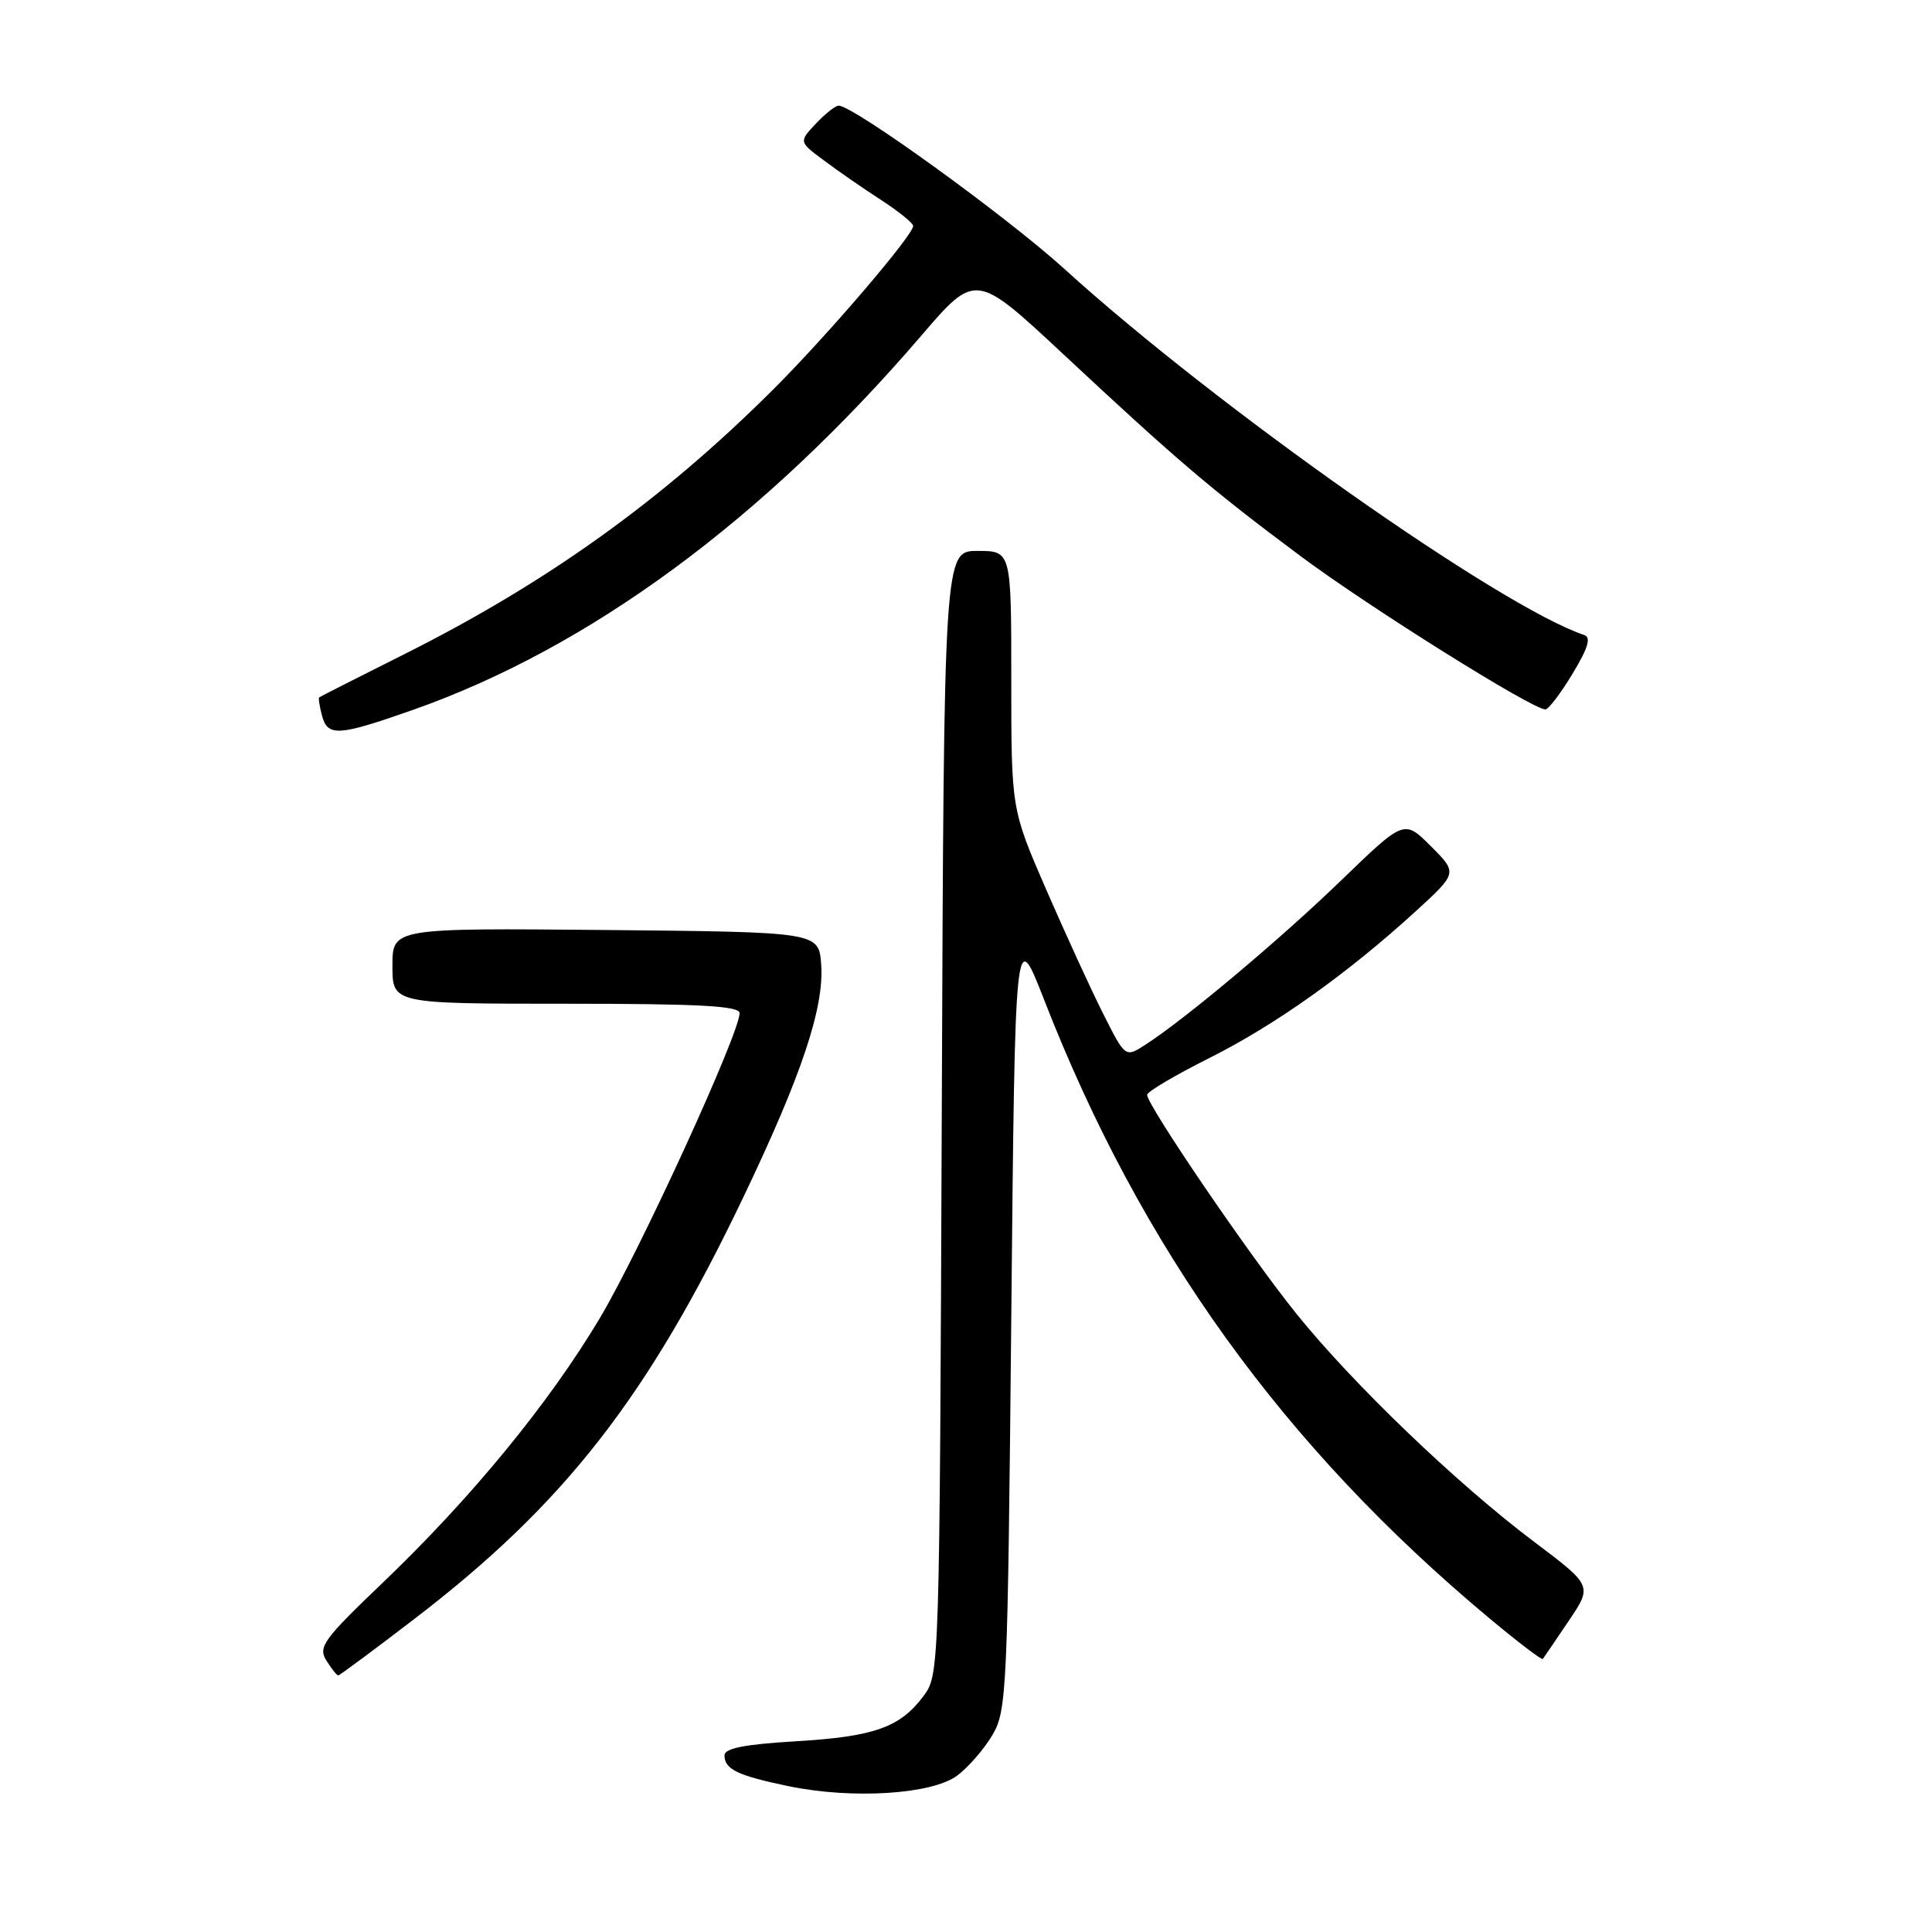 <?xml version="1.0" encoding="UTF-8" standalone="no"?>
<!DOCTYPE svg PUBLIC "-//W3C//DTD SVG 1.1//EN" "http://www.w3.org/Graphics/SVG/1.1/DTD/svg11.dtd" >
<svg xmlns="http://www.w3.org/2000/svg" xmlns:xlink="http://www.w3.org/1999/xlink" version="1.1" viewBox="0 0 256 256">
 <g >
 <path fill="currentColor"
d=" M 126.84 235.27 C 128.30 234.18 130.40 231.76 131.50 229.90 C 133.41 226.65 133.52 224.21 134.00 174.55 C 134.50 122.59 134.50 122.59 138.38 132.55 C 151.22 165.49 170.08 191.68 197.35 214.43 C 201.11 217.57 204.30 220.00 204.43 219.82 C 204.57 219.64 206.10 217.39 207.84 214.81 C 211.01 210.12 211.01 210.12 203.31 204.32 C 193.05 196.60 179.33 183.44 171.79 174.09 C 165.65 166.49 152.00 146.46 152.00 145.07 C 152.00 144.66 155.71 142.47 160.25 140.19 C 168.99 135.81 178.50 129.05 187.61 120.73 C 193.14 115.67 193.14 115.67 189.60 112.13 C 186.06 108.59 186.06 108.59 177.78 116.59 C 169.66 124.44 157.13 134.97 151.80 138.41 C 149.11 140.16 149.11 140.16 146.18 134.33 C 144.56 131.12 141.17 123.71 138.62 117.86 C 134.00 107.22 134.00 107.22 134.00 90.11 C 134.00 73.00 134.00 73.00 129.54 73.00 C 125.08 73.00 125.08 73.00 124.79 147.43 C 124.50 221.13 124.48 221.88 122.41 224.68 C 119.29 228.89 115.87 230.11 105.44 230.73 C 98.67 231.13 96.00 231.66 96.00 232.59 C 96.00 234.44 97.71 235.27 104.50 236.68 C 112.97 238.43 123.49 237.77 126.84 235.27 Z  M 54.94 214.49 C 74.83 199.25 85.86 185.10 98.56 158.50 C 106.24 142.43 109.22 133.50 108.81 127.81 C 108.50 123.50 108.50 123.50 80.25 123.23 C 52.00 122.97 52.00 122.97 52.00 127.98 C 52.00 133.00 52.00 133.00 75.00 133.00 C 92.74 133.00 98.00 133.29 98.00 134.25 C 97.99 136.95 84.76 165.82 79.45 174.71 C 72.72 185.98 62.43 198.52 50.66 209.77 C 42.85 217.24 42.13 218.23 43.24 220.02 C 43.92 221.11 44.63 222.00 44.82 222.00 C 45.00 222.00 49.56 218.62 54.94 214.49 Z  M 54.81 94.03 C 78.13 85.80 101.15 68.86 122.04 44.52 C 129.27 36.09 129.27 36.09 140.89 46.93 C 156.06 61.09 160.52 64.88 172.36 73.71 C 181.45 80.48 203.04 94.00 204.77 94.00 C 205.18 94.00 206.80 91.88 208.36 89.29 C 210.44 85.85 210.86 84.45 209.91 84.14 C 198.86 80.45 161.08 53.85 141.10 35.69 C 133.40 28.69 113.09 14.00 111.12 14.00 C 110.70 14.00 109.34 15.08 108.10 16.39 C 105.85 18.79 105.85 18.79 109.18 21.26 C 111.00 22.63 114.41 24.99 116.75 26.50 C 119.09 28.02 121.00 29.57 121.00 29.94 C 121.00 31.16 109.70 44.37 102.53 51.53 C 87.84 66.20 72.53 77.19 53.50 86.72 C 47.45 89.75 42.41 92.31 42.29 92.41 C 42.17 92.51 42.34 93.58 42.66 94.79 C 43.40 97.65 44.80 97.56 54.81 94.03 Z "/>
</g>
</svg>